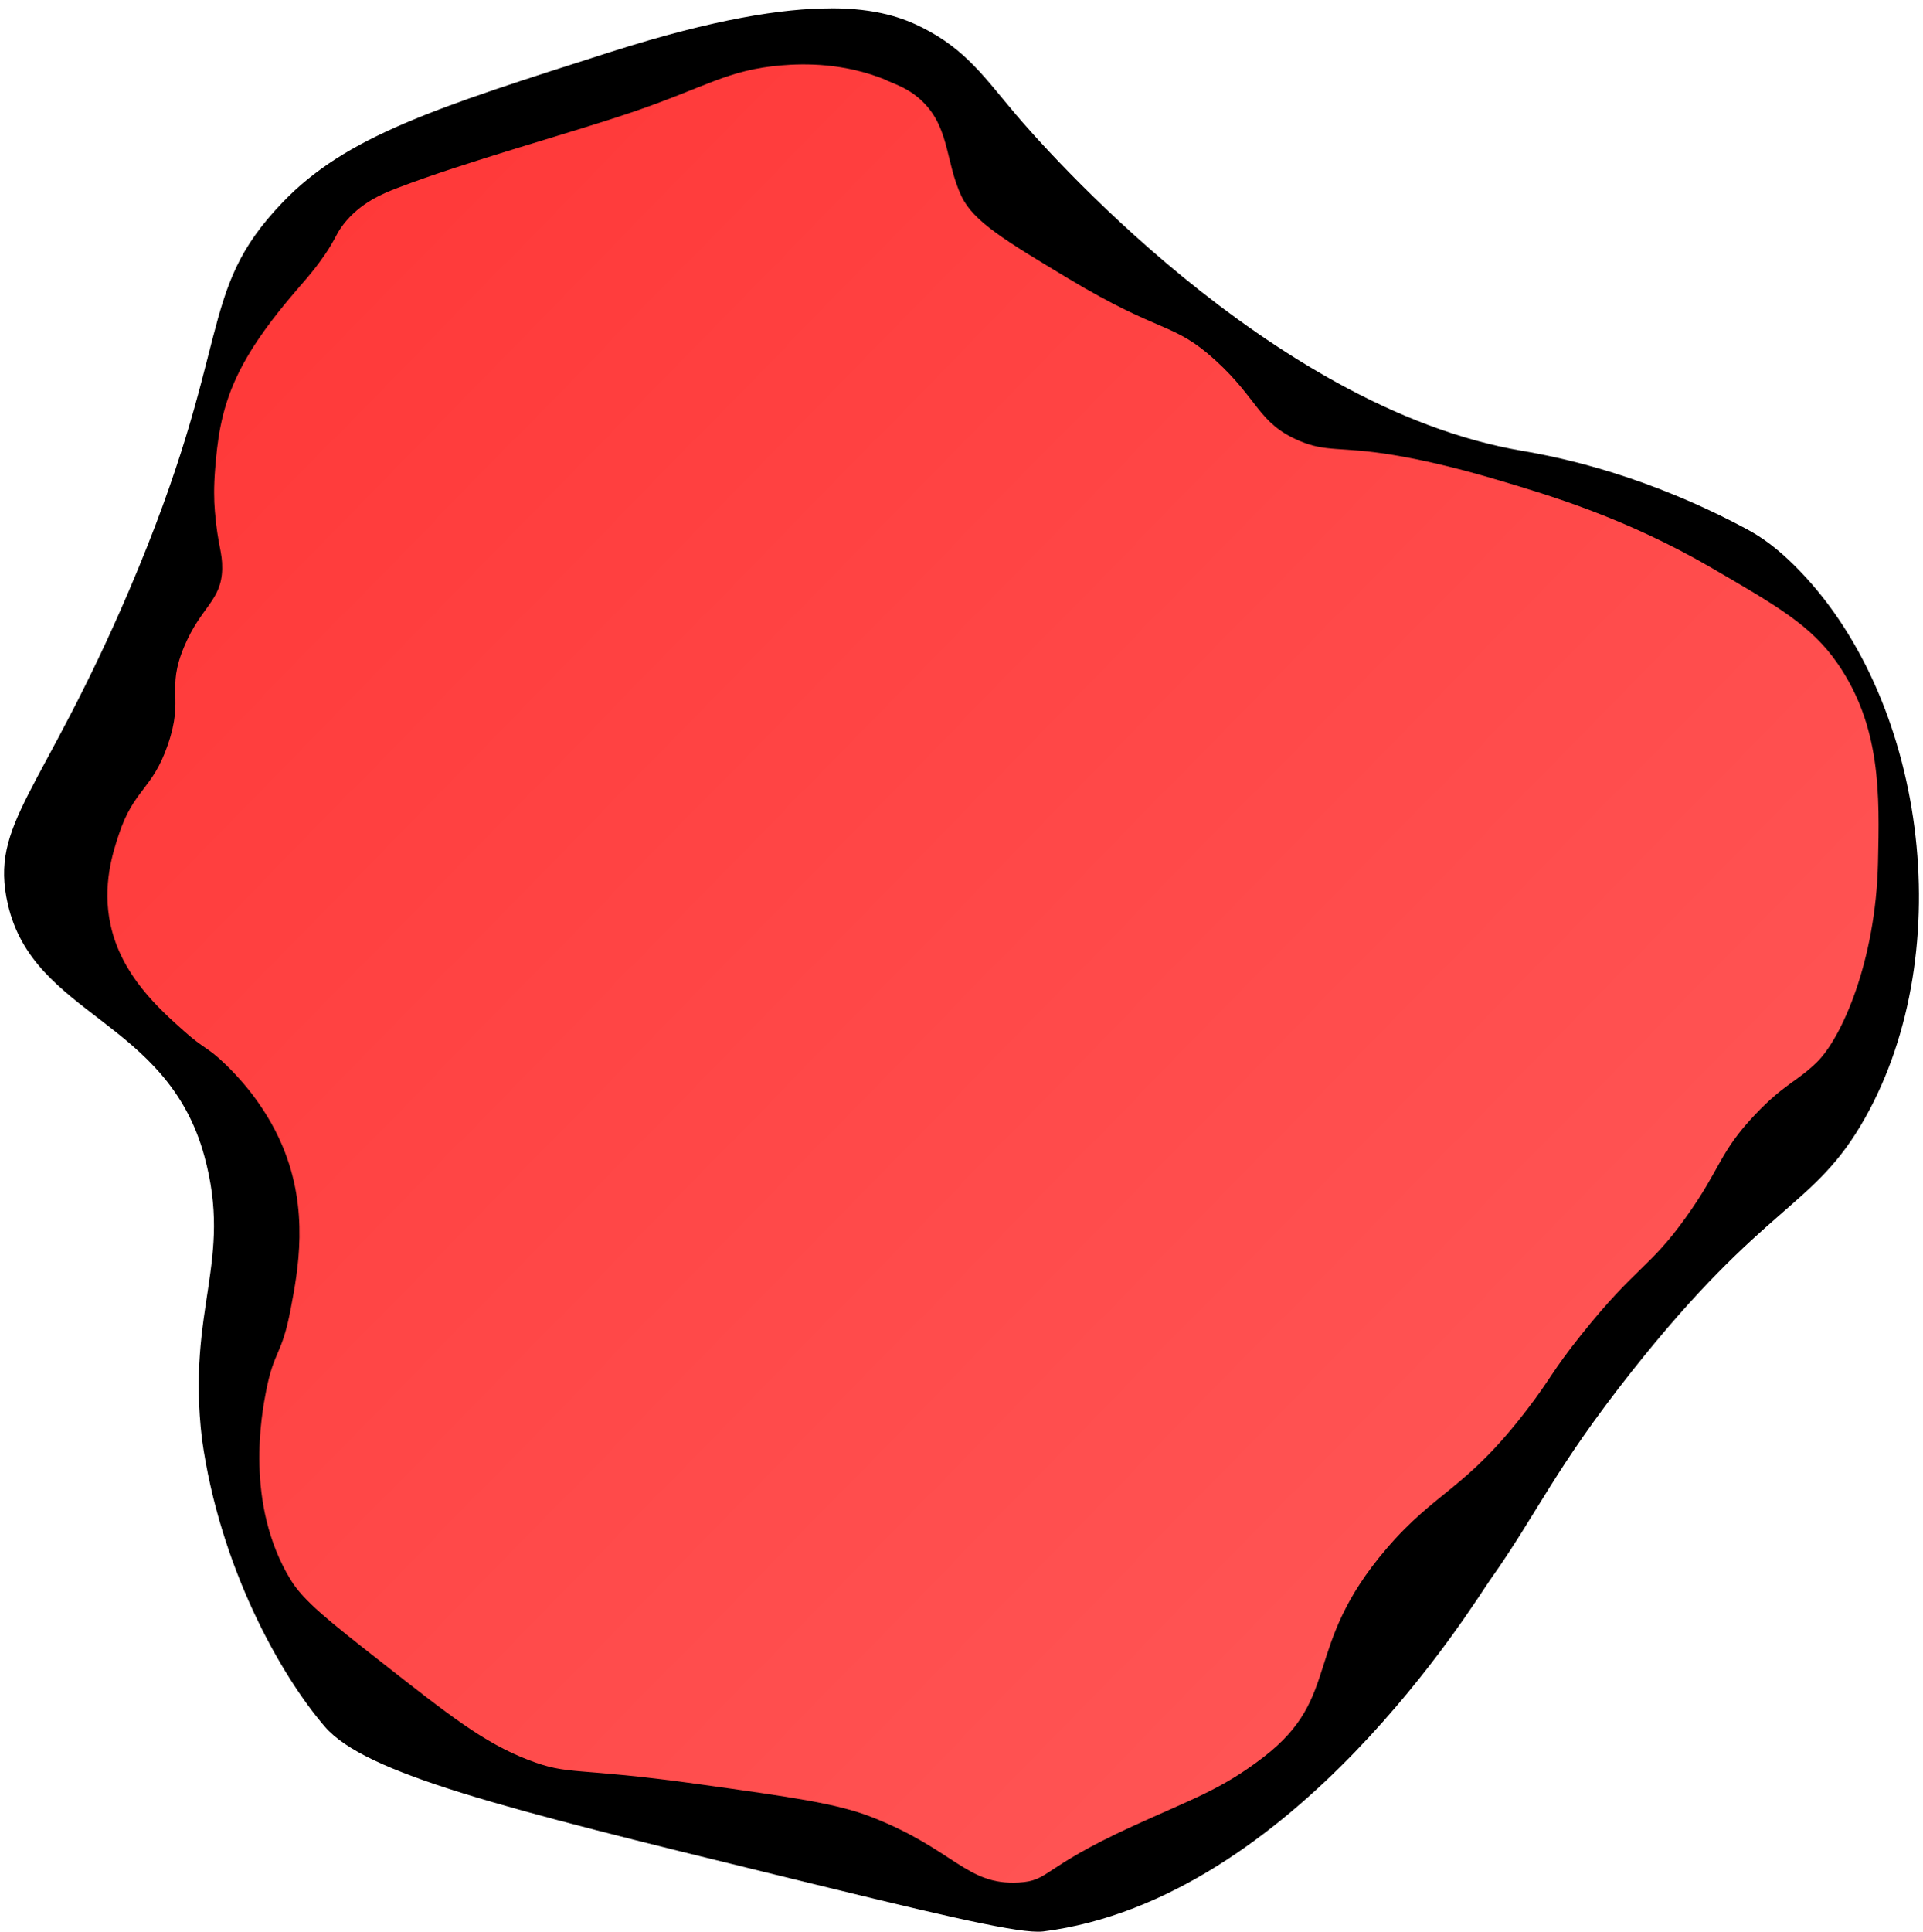 <?xml version="1.0" encoding="UTF-8"?>
<svg id="Camada_1" data-name="Camada 1" xmlns="http://www.w3.org/2000/svg" xmlns:xlink="http://www.w3.org/1999/xlink" viewBox="0 0 235 236">
  <defs>
    <style>
      .cls-1, .cls-2 {
        stroke-width: 0px;
      }

      .cls-2 {
        fill: url(#Gradiente_sem_nome_6);
      }
    </style>
    <linearGradient id="Gradiente_sem_nome_6" data-name="Gradiente sem nome 6" x1="-5.53" y1="7.97" x2="184.97" y2="194.29" gradientUnits="userSpaceOnUse">
      <stop offset=".17" stop-color="#ff3939"/>
      <stop offset="1" stop-color="#f55"/>
    </linearGradient>
  </defs>
  <g>
    <path class="cls-2" d="m126.84,234.93c-3.47,0-14.14-2.61-31.81-6.93-30.97-7.57-49.67-12.14-54.51-17.74-5.92-6.84-12.78-20.19-14.79-34.59-.87-7.36-.11-12.38.62-17.24.81-5.36,1.57-10.42-.36-17.48-2.47-9.03-8.33-13.54-13.5-17.52-4.66-3.58-9.06-6.97-10.5-13.19-1.34-5.83.43-9.13,4.72-17.11,2.53-4.7,5.99-11.13,10-20.51,5.91-13.82,8.16-22.66,9.81-29.11,1.99-7.82,3.09-12.13,8.75-18.04,7.57-7.9,18.32-11.33,39.75-18.15,10.95-3.49,19.86-5.25,26.49-5.25,5.51,0,8.61,1.2,10.7,2.25,4.34,2.18,6.6,4.92,9.47,8.39.52.63,1.06,1.28,1.63,1.95,3.12,3.69,31.43,36.18,62.5,41.46,9.26,1.57,18.41,4.76,27.18,9.47,1.86,1,3.59,2.32,5.45,4.15,15.99,15.75,19.9,46.11,8.54,66.3-2.94,5.23-5.82,7.74-9.79,11.22-4.25,3.72-10.08,8.81-18.64,19.64-5.95,7.52-8.92,12.33-11.79,16.99-1.73,2.8-3.36,5.45-5.56,8.55-.13.18-.35.52-.65.98-16.13,24.45-35.02,39.18-53.2,41.5-.14.02-.31.03-.5.03Z"/>
    <path class="cls-1" d="m101.52,3.13c5.29,0,8.24,1.14,10.22,2.14,4.14,2.08,6.23,4.61,9.12,8.11.52.63,1.06,1.29,1.64,1.96,3.15,3.72,31.7,36.48,63.14,41.83,9.15,1.55,18.18,4.7,26.85,9.36,1.77.95,3.42,2.21,5.21,3.97,7.38,7.27,12.53,18.5,14.13,30.8,1.61,12.36-.49,24.83-5.78,34.21-2.85,5.07-5.52,7.4-9.57,10.94-4.28,3.74-10.15,8.87-18.78,19.78-5.99,7.57-8.97,12.41-11.86,17.09-1.72,2.79-3.34,5.42-5.53,8.5-.14.19-.36.53-.67,1.01-15.96,24.18-34.58,38.75-52.44,41.03-.06,0-.18.02-.37.02-3.34,0-14.56-2.75-31.56-6.9-30.76-7.52-49.33-12.06-53.95-17.4-5.81-6.72-12.56-19.85-14.53-34-.85-7.24-.11-12.19.62-16.97.83-5.47,1.61-10.64-.38-17.92-2.56-9.38-8.57-14-13.88-18.08-4.7-3.62-8.76-6.74-10.11-12.59-1.25-5.43.47-8.63,4.62-16.37,2.54-4.72,6.01-11.18,10.04-20.6,5.94-13.9,8.21-22.78,9.86-29.27,2.01-7.9,3.02-11.86,8.49-17.56,7.38-7.71,18.05-11.11,39.31-17.87,10.84-3.45,19.64-5.2,26.15-5.2m0-2.13c-5.84,0-14.24,1.3-26.8,5.3-21.63,6.89-32.44,10.33-40.2,18.43-10.66,11.12-5.73,16.96-18.77,47.47C5.09,97.11-1.33,100.54.96,110.48c3.16,13.72,19.44,14.03,24.01,30.75,3.53,12.92-2.18,18.57-.29,34.58,0,0,0,0,0,0,2.18,15.68,9.63,28.89,15.03,35.15,4.96,5.74,21.73,9.93,55.06,18.08,18.6,4.55,28.55,6.96,32.07,6.96.24,0,.46-.01.64-.03,30.67-3.9,52.64-40.17,54.59-42.91,5.89-8.3,7.82-13.49,17.32-25.49,16.49-20.84,22.27-19.86,28.53-30.99,11.57-20.56,7.42-51.67-8.72-67.58-2.03-2-3.86-3.35-5.69-4.33-12.13-6.52-22.45-8.73-27.5-9.59-30.95-5.26-58.99-37.71-61.87-41.1-3.78-4.46-6.09-7.92-11.43-10.61-2.32-1.17-5.58-2.36-11.18-2.36h0Z"/>
  </g>
  <path class="cls-1" d="m108.32,9.81c1.52.63,2.57,1.05,3.75,2,4.08,3.31,3.34,7.78,5.44,12.19,1.46,3.06,5.3,5.37,13,10,11.48,6.9,12.82,5.29,18,10,5.27,4.79,5.24,7.69,10.21,9.83,3.4,1.47,5.04.68,11.56,1.76,3.24.54,7.37,1.44,13.1,3.15,5.89,1.76,15.28,4.53,25.74,10.61,8.16,4.74,12.24,7.11,15.39,11.64,5.38,7.74,5.18,16.09,4.99,24.42-.28,12.06-4.46,21.45-7.51,24.4-2.44,2.36-4.01,2.66-7.51,6.36-4.4,4.65-4.17,6.56-8.4,12.48-4.55,6.37-6.11,5.98-12.82,14.39-3.67,4.59-3.7,5.34-6.66,9.19-7.55,9.84-11.05,9.84-17.16,16.97-10.37,12.1-5.37,18.02-15.02,25.46-5.19,4-8.76,5.13-16.09,8.49-11.16,5.12-10.03,6.62-13.82,6.84-6.42.37-7.85-4.03-18-8-4.23-1.66-9.82-2.44-21-4-15.58-2.18-15.84-1-21-3-5.35-2.07-9.57-5.38-18-12-6.27-4.93-9.41-7.39-11-10-5.64-9.27-3.51-20.35-3-23,.98-5.08,1.92-4.32,3-10,.91-4.75,2.32-12.14-1-20-2.26-5.36-5.87-8.91-7-10-2.21-2.13-2.51-1.78-5-4-3.06-2.73-7.66-6.82-9-13-1.05-4.8.3-8.89,1-11,1.86-5.64,4.09-5.45,6-11,2.02-5.85-.25-6.66,2-12,2.07-4.93,4.56-5.57,4.64-9.5.04-2.1-.54-2.79-.89-7.02-.12-1.39-.14-3.05.03-5.17.26-3.16.61-6.96,2.65-11.29,1.95-4.14,4.97-7.78,6.44-9.55,1.61-1.94,2.67-2.96,4.29-5.3,1.34-1.95,1.39-2.58,2.3-3.75,2.04-2.63,4.78-3.75,6.55-4.43,8.46-3.25,21-6.65,28.65-9.25,9.2-3.12,11.66-5.19,18.35-5.75,2.79-.23,7.65-.32,12.82,1.81Zm-6.66-7.28c-6.55,0-12.77,1.34-17.71,2.62-3.82.99-6.62,1.91-8.75,2.62-16.93,5.62-25.4,8.43-29.12,10.68-4.74,2.86-10.89,6.56-15.33,13.78-3.82,6.21-3.1,9.81-7.02,22.47-1.51,4.87-3.59,10.77-6.73,18.11C6.49,97.4.15,100.78,2.41,110.59c3.12,13.55,19.19,13.85,23.7,30.35,3.48,12.75-2.15,18.33-.29,34.13,0,0,0,0,0,0,2.15,15.47,9.5,28.52,14.84,34.69,4.9,5.66,21.45,9.8,54.35,17.84,18.36,4.49,28.18,6.87,31.65,6.87.24,0,.45-.01.63-.03,30.27-3.85,51.96-39.65,53.88-42.36,5.81-8.19,7.71-13.31,17.09-25.16,16.27-20.57,21.98-19.61,28.16-30.59,11.42-20.3,7.33-51-8.61-66.7-2-1.97-3.81-3.3-5.62-4.27-11.98-6.43-22.16-8.61-27.15-9.46-30.55-5.19-58.23-37.22-61.07-40.57-3.73-4.4-6.01-7.82-11.28-10.47-2.29-1.15-5.51-2.33-11.04-2.33Z"/>
</svg>